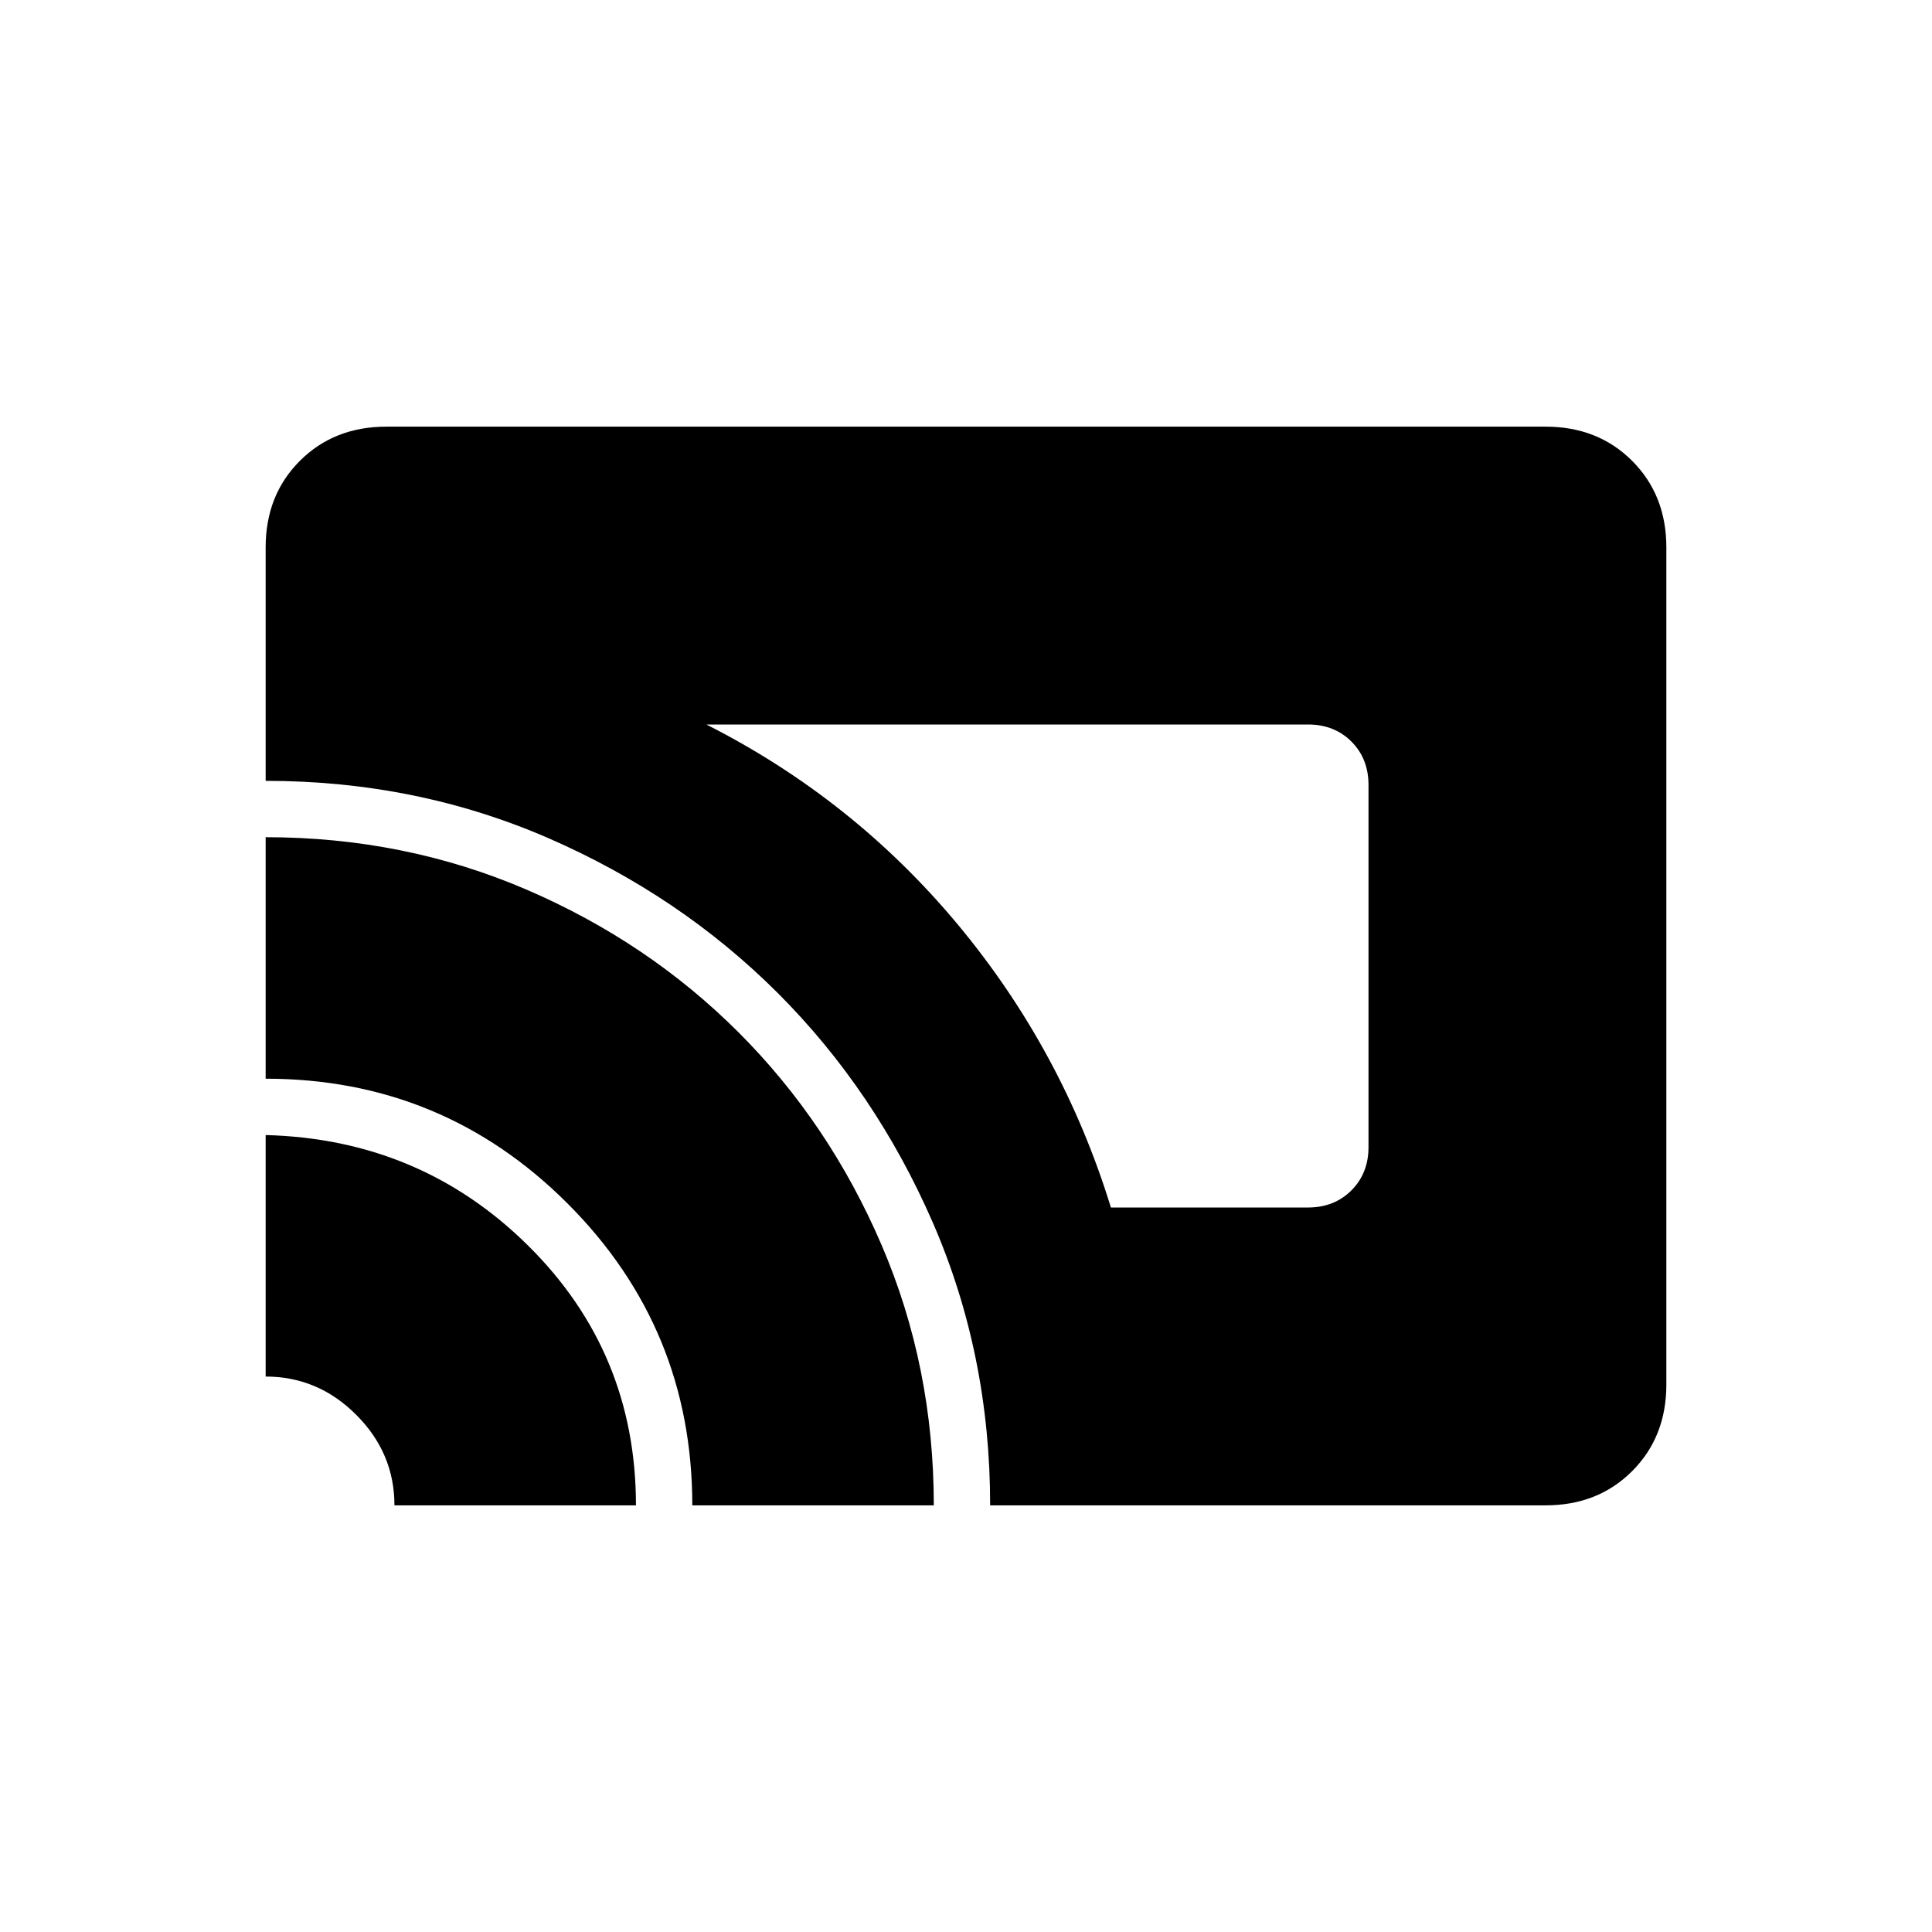 <svg xmlns="http://www.w3.org/2000/svg" height="24" width="24"><path d="M13.8 15h2.45q.325 0 .538-.213.212-.212.212-.537v-4.5q0-.325-.212-.538Q16.575 9 16.25 9H8.775q1.825.925 3.125 2.487Q13.2 13.05 13.8 15Zm-1.5 3.7q0-1.875-.712-3.512-.713-1.638-1.925-2.851-1.213-1.212-2.85-1.925Q5.175 9.7 3.3 9.7V6.8q0-.65.425-1.075Q4.15 5.3 4.8 5.3h14.4q.65 0 1.075.425.425.425.425 1.075v10.4q0 .65-.425 1.075-.425.425-1.075.425Zm-3.7 0q0-2.2-1.55-3.75Q5.5 13.4 3.3 13.4v-3q1.725 0 3.238.65 1.512.65 2.637 1.775t1.775 2.638q.65 1.512.65 3.237Zm-3.7 0q0-.65-.475-1.125T3.3 17.1v-3q1.925.05 3.262 1.375Q7.9 16.8 7.9 18.7Z"/></svg>